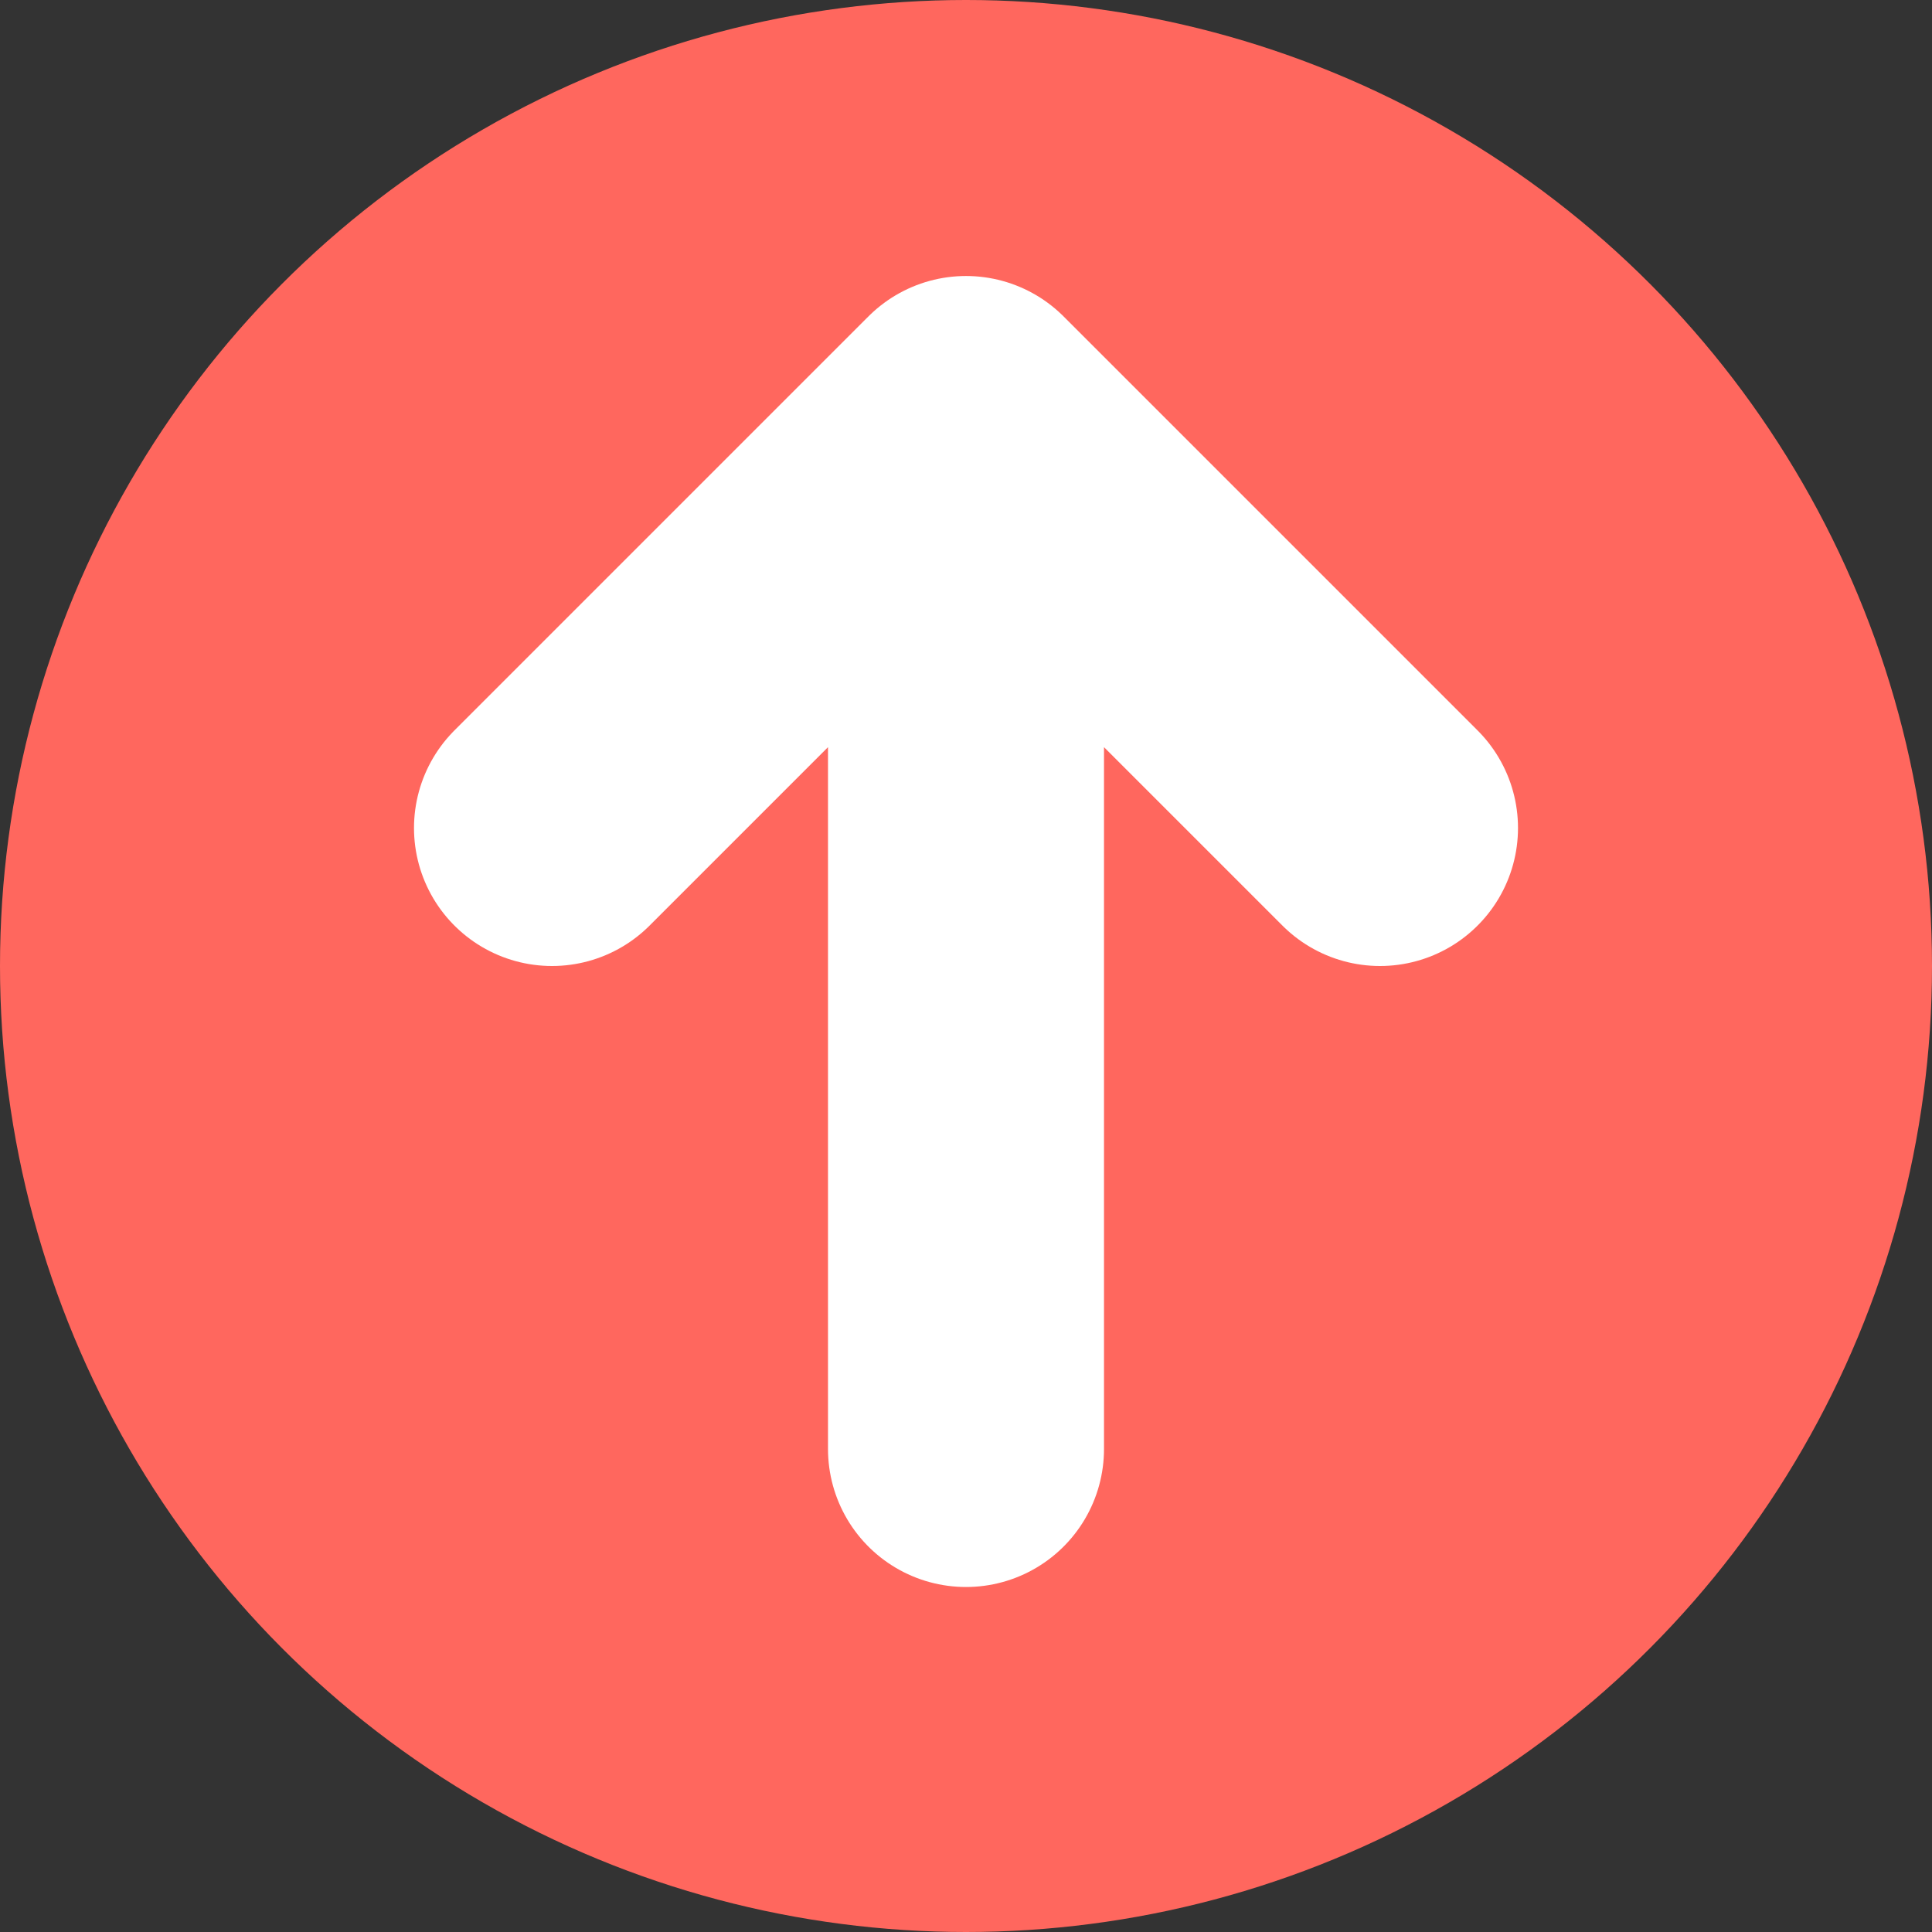 <svg width="14" height="14" viewBox="0 0 14 14" fill="none" xmlns="http://www.w3.org/2000/svg">
<rect x="0" y="0" width="14" height="14" fill="#333333" stroke="none"/>
<circle cx="7" cy="7" r="7" fill="#FF675E"/>
<path d="M7 10.5L7 3M7 3L10 6M7 3L4 6" stroke="white" stroke-width="2" stroke-linecap="round"/>
</svg>
